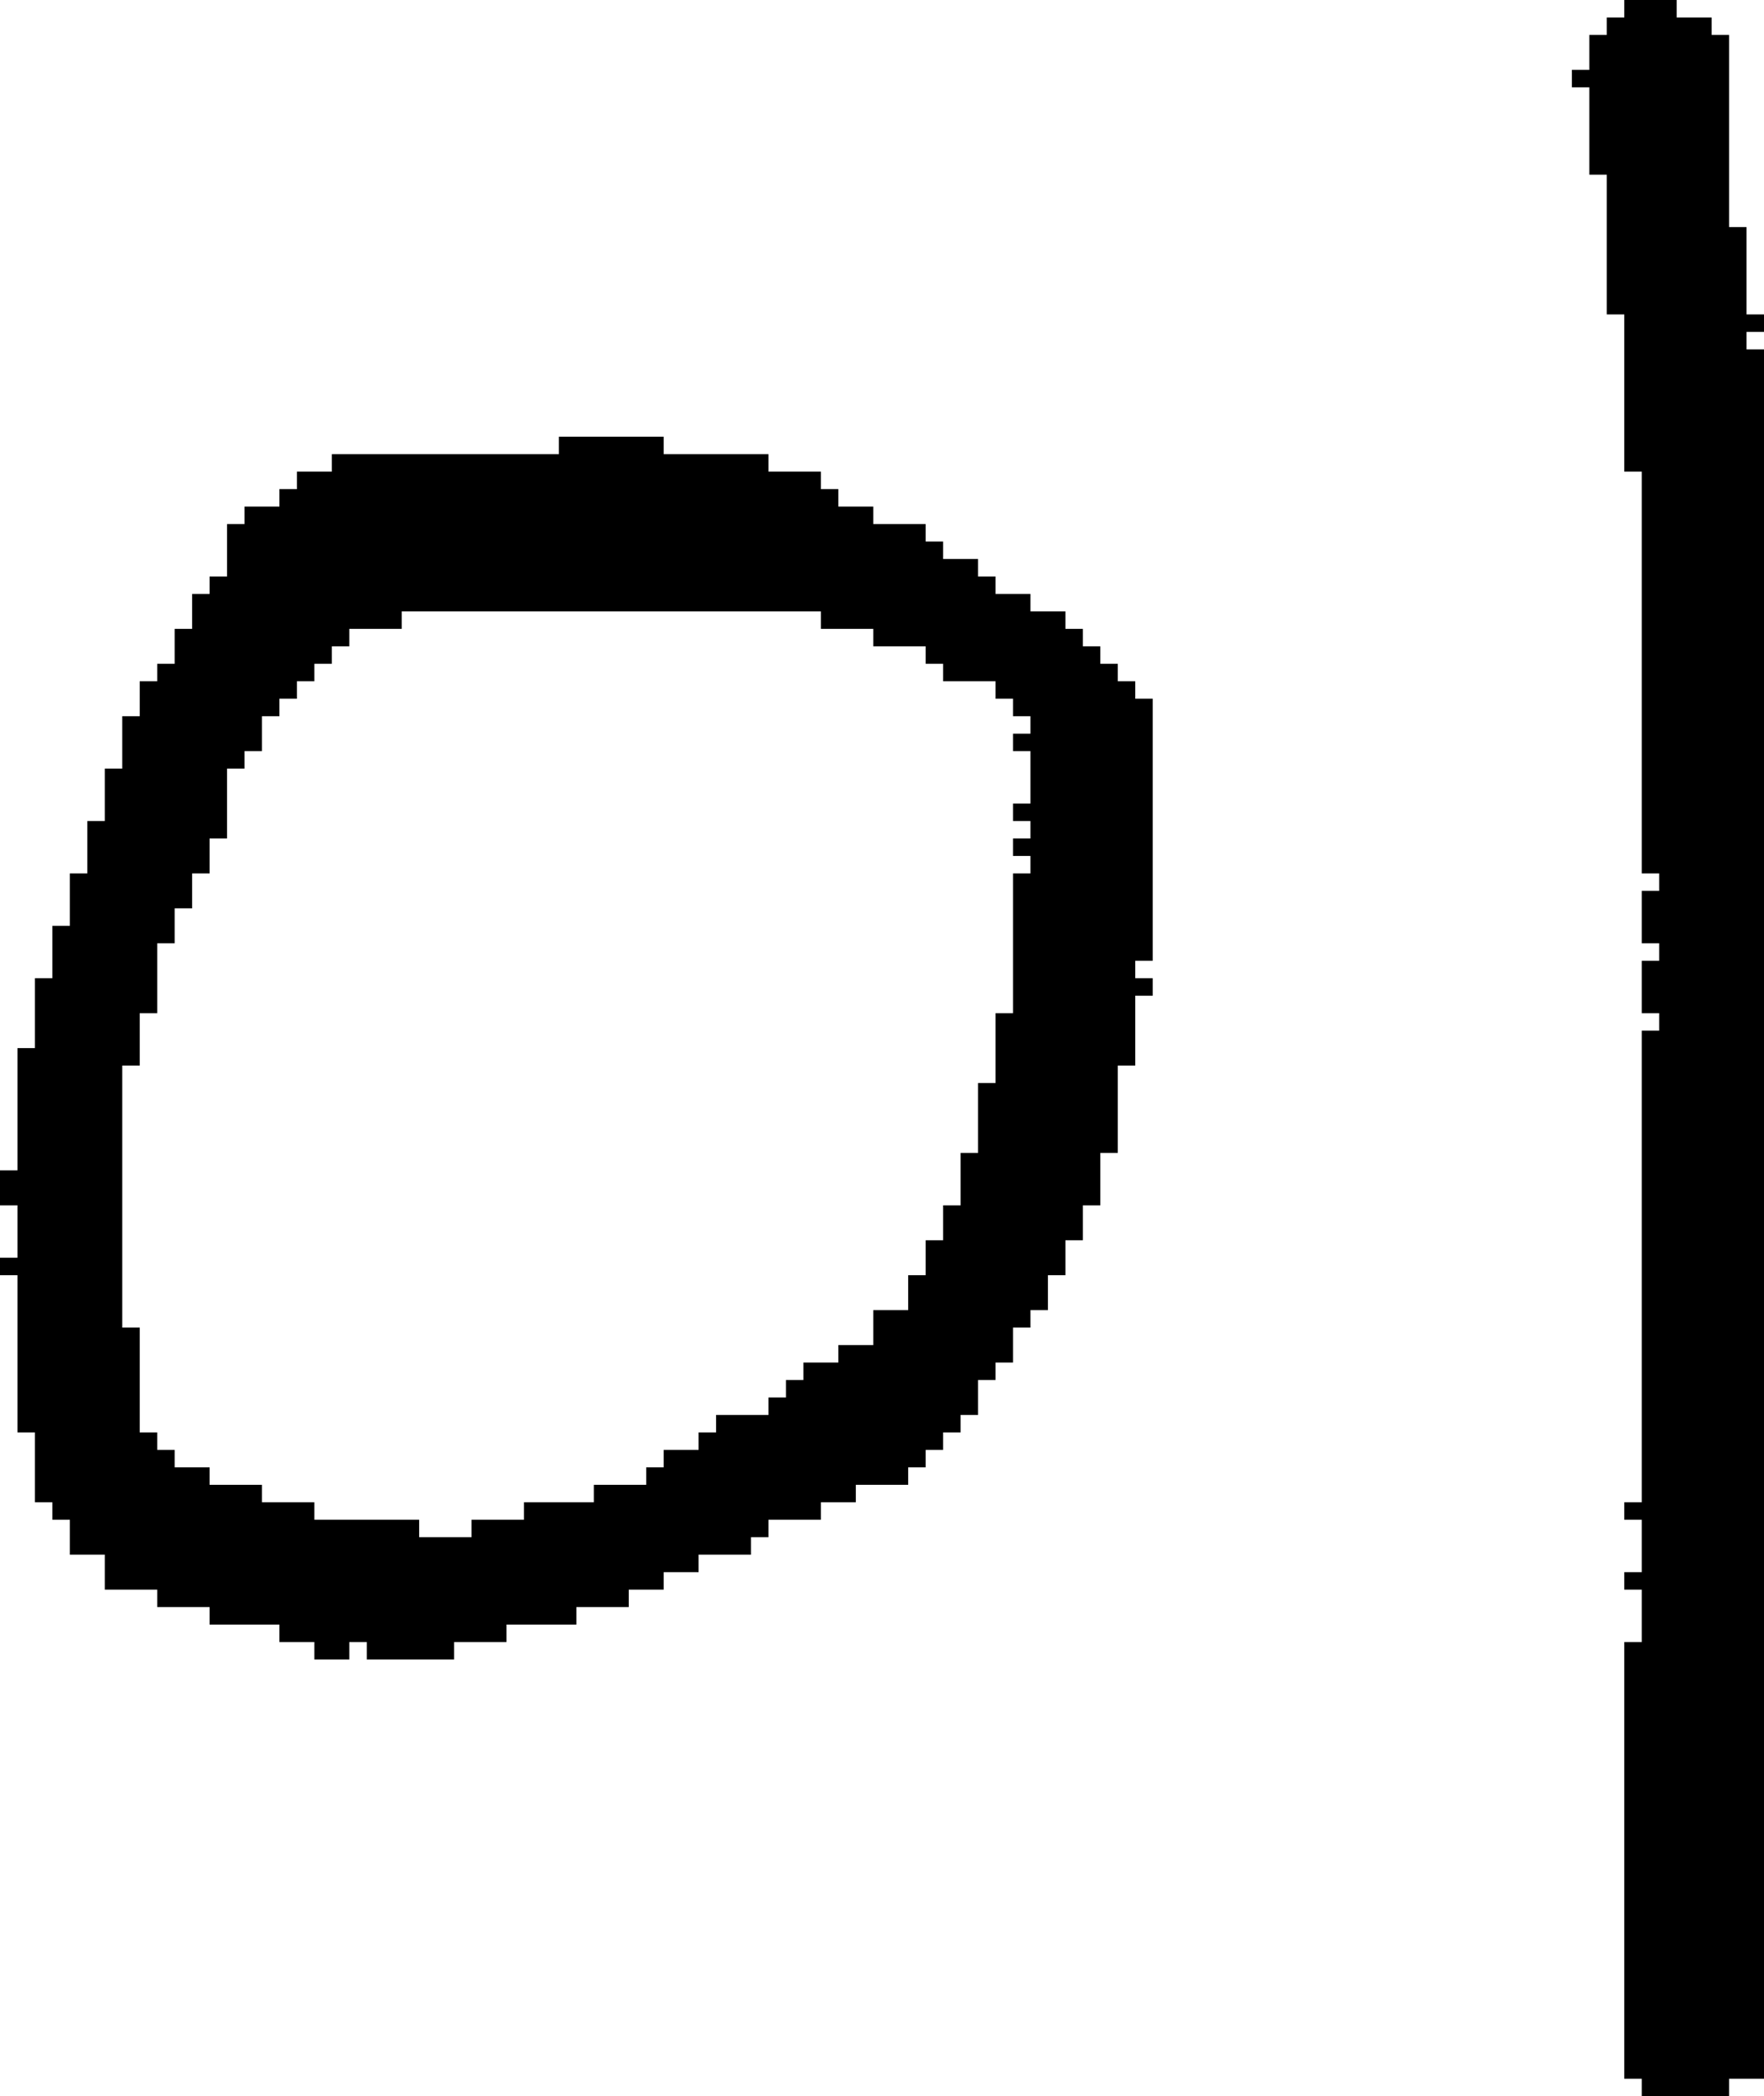 <?xml version="1.0" encoding="UTF-8" standalone="no"?>
<!DOCTYPE svg PUBLIC "-//W3C//DTD SVG 1.1//EN" 
  "http://www.w3.org/Graphics/SVG/1.1/DTD/svg11.dtd">
<svg width="101" height="120"
     xmlns="http://www.w3.org/2000/svg" version="1.1">
 <path d="  M 11,36  L 10,36  L 10,38  L 9,38  L 9,39  L 8,39  L 8,41  L 7,41  L 7,44  L 6,44  L 6,47  L 5,47  L 5,50  L 4,50  L 4,53  L 3,53  L 3,56  L 2,56  L 2,60  L 1,60  L 1,67  L 0,67  L 0,69  L 1,69  L 1,72  L 0,72  L 0,73  L 1,73  L 1,82  L 2,82  L 2,86  L 3,86  L 3,87  L 4,87  L 4,89  L 6,89  L 6,91  L 9,91  L 9,92  L 12,92  L 12,93  L 16,93  L 16,94  L 18,94  L 18,95  L 20,95  L 20,94  L 21,94  L 21,95  L 26,95  L 26,94  L 29,94  L 29,93  L 33,93  L 33,92  L 36,92  L 36,91  L 38,91  L 38,90  L 40,90  L 40,89  L 43,89  L 43,88  L 44,88  L 44,87  L 47,87  L 47,86  L 49,86  L 49,85  L 52,85  L 52,84  L 53,84  L 53,83  L 54,83  L 54,82  L 55,82  L 55,81  L 56,81  L 56,79  L 57,79  L 57,78  L 58,78  L 58,76  L 59,76  L 59,75  L 60,75  L 60,73  L 61,73  L 61,71  L 62,71  L 62,69  L 63,69  L 63,66  L 64,66  L 64,61  L 65,61  L 65,57  L 66,57  L 66,56  L 65,56  L 65,55  L 66,55  L 66,40  L 65,40  L 65,39  L 64,39  L 64,38  L 63,38  L 63,37  L 62,37  L 62,36  L 61,36  L 61,35  L 59,35  L 59,34  L 57,34  L 57,33  L 56,33  L 56,32  L 54,32  L 54,31  L 53,31  L 53,30  L 50,30  L 50,29  L 48,29  L 48,28  L 47,28  L 47,27  L 44,27  L 44,26  L 38,26  L 38,25  L 32,25  L 32,26  L 19,26  L 19,27  L 17,27  L 17,28  L 16,28  L 16,29  L 14,29  L 14,30  L 13,30  L 13,33  L 12,33  L 12,34  L 11,34  Z  M 7,61  L 8,61  L 8,58  L 9,58  L 9,54  L 10,54  L 10,52  L 11,52  L 11,50  L 12,50  L 12,48  L 13,48  L 13,44  L 14,44  L 14,43  L 15,43  L 15,41  L 16,41  L 16,40  L 17,40  L 17,39  L 18,39  L 18,38  L 19,38  L 19,37  L 20,37  L 20,36  L 23,36  L 23,35  L 47,35  L 47,36  L 50,36  L 50,37  L 53,37  L 53,38  L 54,38  L 54,39  L 57,39  L 57,40  L 58,40  L 58,41  L 59,41  L 59,42  L 58,42  L 58,43  L 59,43  L 59,46  L 58,46  L 58,47  L 59,47  L 59,48  L 58,48  L 58,49  L 59,49  L 59,50  L 58,50  L 58,58  L 57,58  L 57,62  L 56,62  L 56,66  L 55,66  L 55,69  L 54,69  L 54,71  L 53,71  L 53,73  L 52,73  L 52,75  L 50,75  L 50,77  L 48,77  L 48,78  L 46,78  L 46,79  L 45,79  L 45,80  L 44,80  L 44,81  L 41,81  L 41,82  L 40,82  L 40,83  L 38,83  L 38,84  L 37,84  L 37,85  L 34,85  L 34,86  L 30,86  L 30,87  L 27,87  L 27,88  L 24,88  L 24,87  L 18,87  L 18,86  L 15,86  L 15,85  L 12,85  L 12,84  L 10,84  L 10,83  L 9,83  L 9,82  L 8,82  L 8,76  L 7,76  Z  " style="fill:rgb(0, 0, 0); fill-opacity:1.000; stroke:none;" />
 <path d="  M 94,86  L 93,86  L 93,87  L 94,87  L 94,90  L 93,90  L 93,91  L 94,91  L 94,94  L 93,94  L 93,119  L 94,119  L 94,120  L 99,120  L 99,119  L 101,119  L 101,20  L 100,20  L 100,19  L 101,19  L 101,18  L 100,18  L 100,13  L 99,13  L 99,2  L 98,2  L 98,1  L 96,1  L 96,0  L 93,0  L 93,1  L 92,1  L 92,2  L 91,2  L 91,4  L 90,4  L 90,5  L 91,5  L 91,10  L 92,10  L 92,18  L 93,18  L 93,27  L 94,27  L 94,50  L 95,50  L 95,51  L 94,51  L 94,54  L 95,54  L 95,55  L 94,55  L 94,58  L 95,58  L 95,59  L 94,59  Z  " style="fill:rgb(0, 0, 0); fill-opacity:1.000; stroke:none;" />
</svg>
